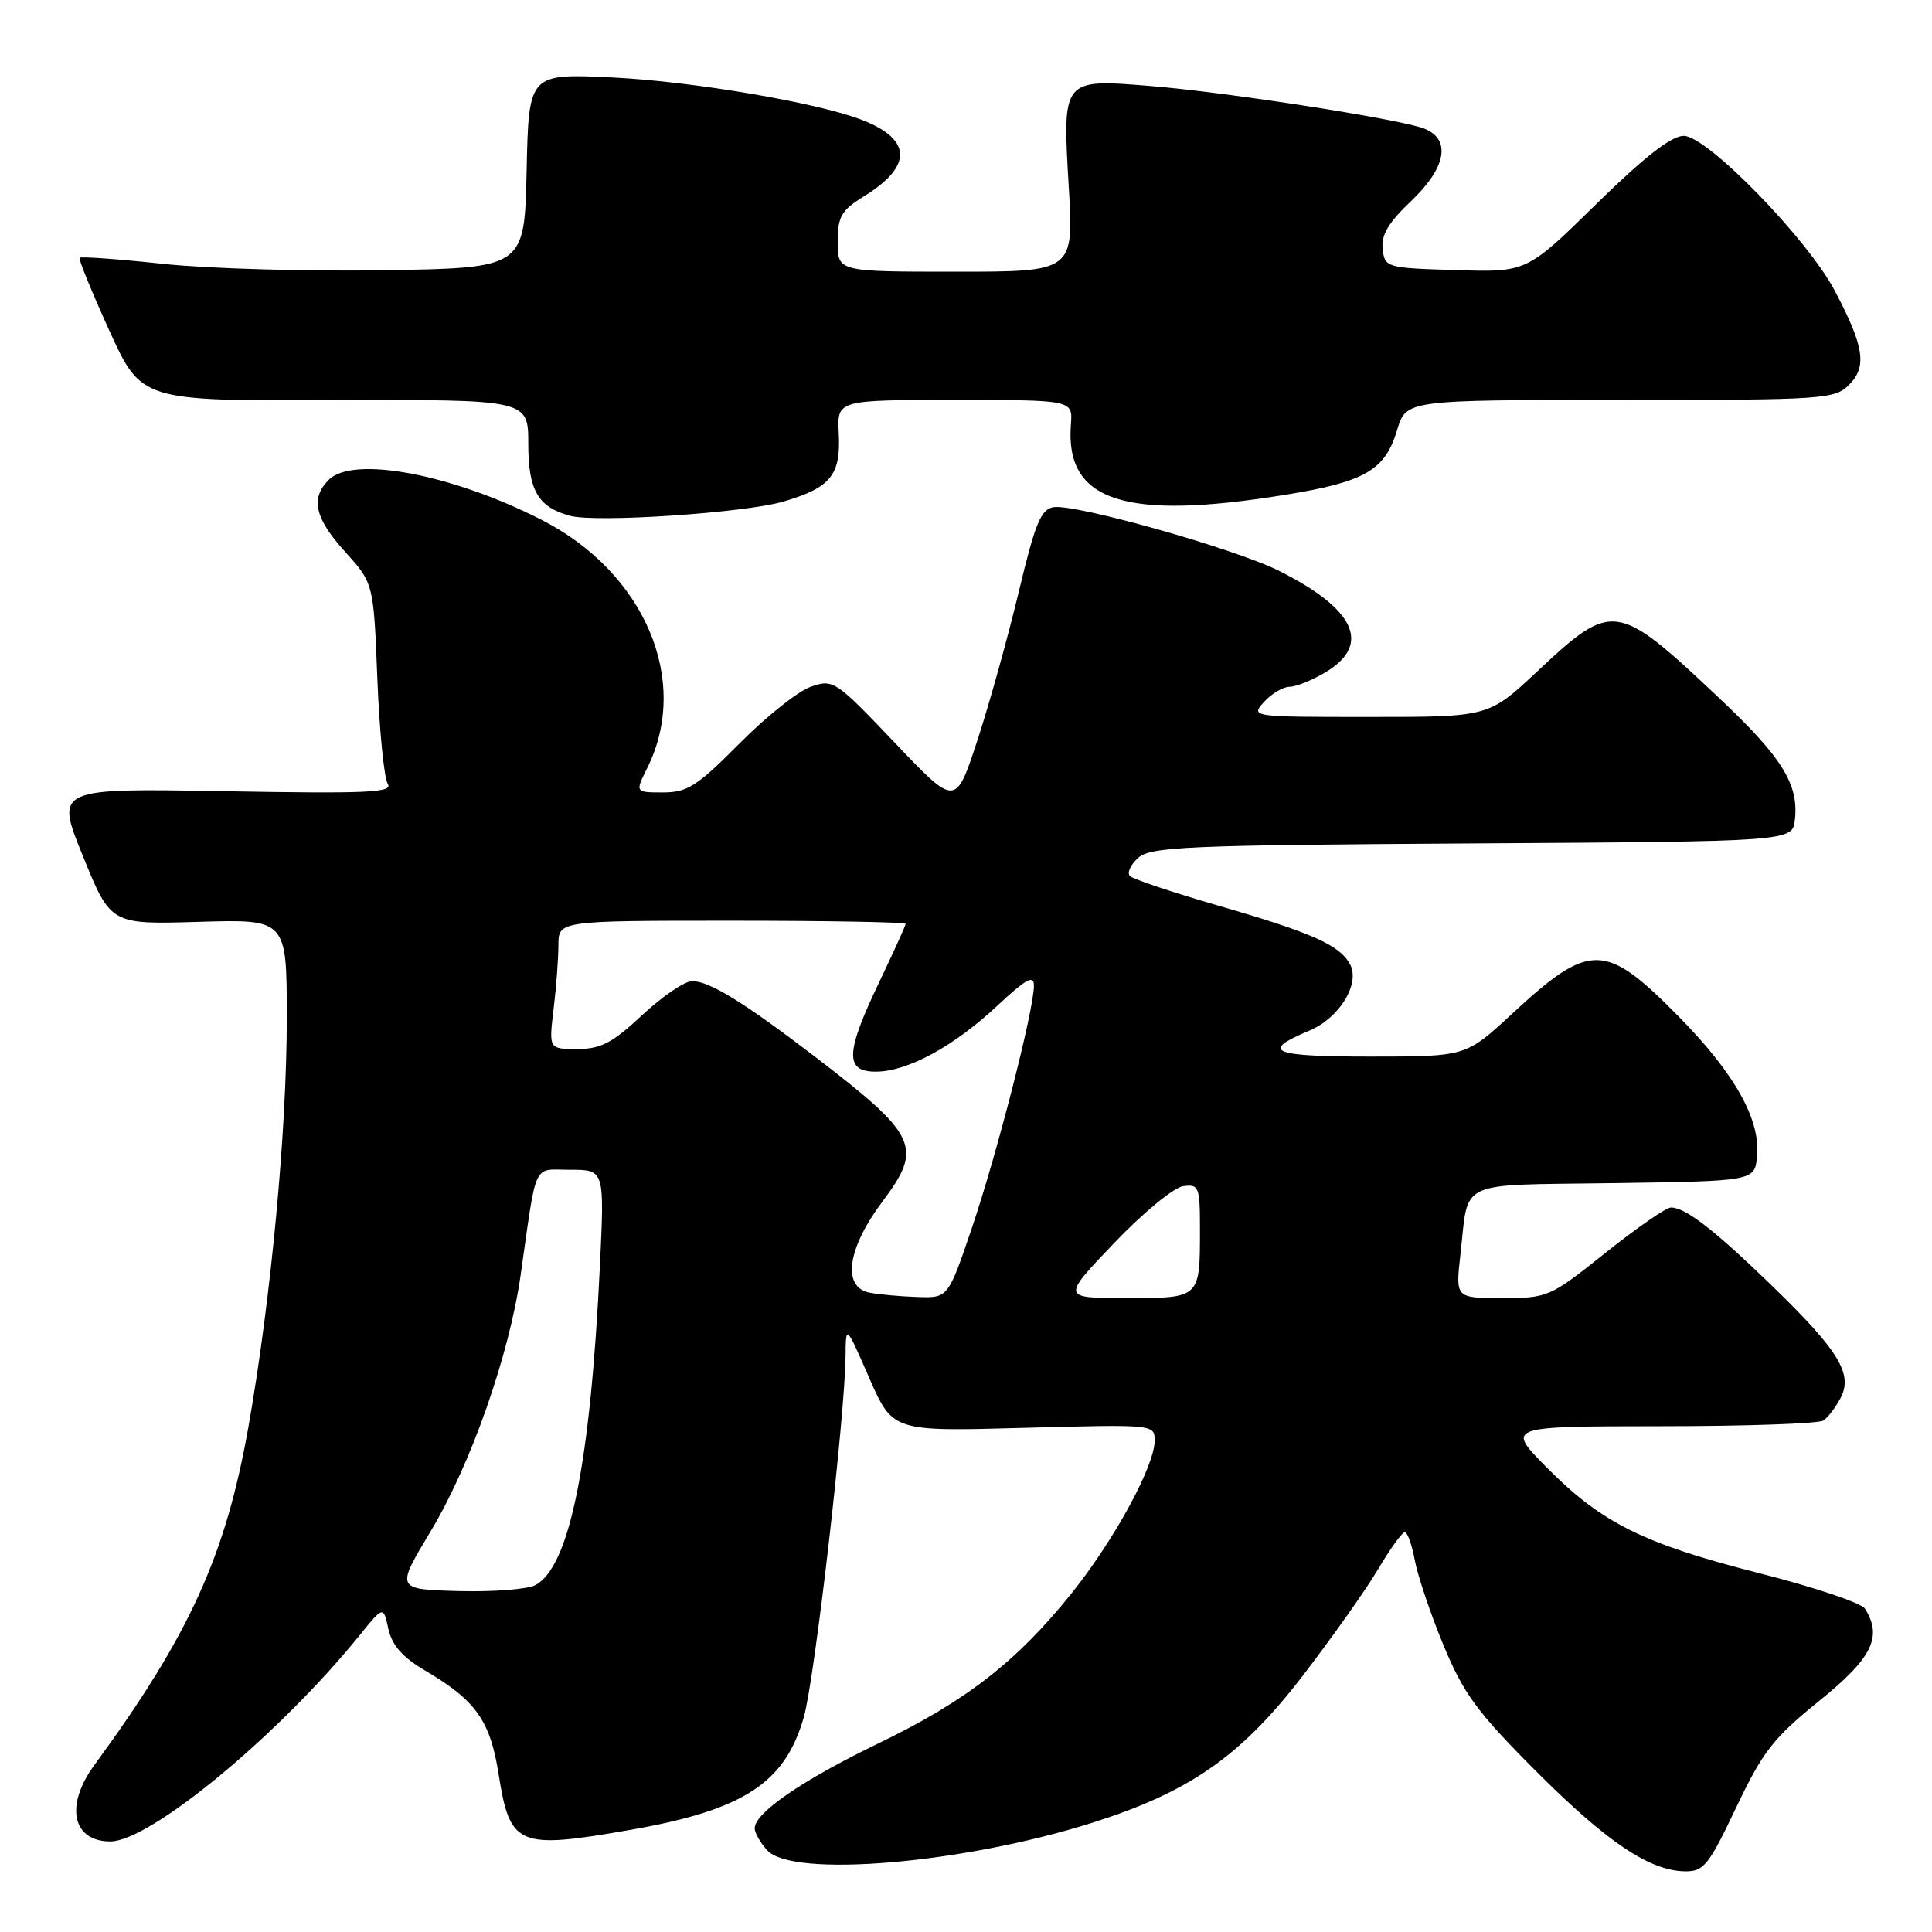 <?xml version="1.0" encoding="UTF-8" standalone="no"?>
<!DOCTYPE svg PUBLIC "-//W3C//DTD SVG 1.1//EN" "http://www.w3.org/Graphics/SVG/1.1/DTD/svg11.dtd" >
<svg xmlns="http://www.w3.org/2000/svg" xmlns:xlink="http://www.w3.org/1999/xlink" version="1.1" viewBox="0 0 256 256">
 <g >
 <path fill="currentColor"
d=" M 230.05 239.51 C 233.58 232.09 234.97 230.30 241.04 225.39 C 248.08 219.71 249.48 216.89 247.11 213.15 C 246.64 212.40 240.35 210.29 233.13 208.46 C 217.75 204.55 212.20 201.79 204.91 194.41 C 199.57 189.00 199.57 189.00 220.03 188.98 C 231.29 188.98 241.00 188.64 241.60 188.23 C 242.21 187.83 243.23 186.49 243.88 185.26 C 245.56 182.07 243.67 178.98 234.82 170.39 C 227.17 162.97 223.34 160.00 221.41 160.00 C 220.77 160.00 216.88 162.70 212.74 166.00 C 205.38 171.88 205.10 172.00 199.04 172.00 C 192.86 172.00 192.86 172.00 193.51 166.25 C 194.66 156.17 192.71 157.08 213.81 156.77 C 232.50 156.50 232.50 156.50 232.82 153.20 C 233.28 148.33 229.86 142.23 222.41 134.67 C 212.67 124.79 210.69 124.76 200.27 134.41 C 194.23 140.00 194.23 140.00 181.56 140.00 C 168.46 140.00 166.89 139.33 173.50 136.56 C 177.50 134.89 180.30 130.28 178.86 127.72 C 177.45 125.20 173.79 123.58 161.49 120.02 C 155.45 118.27 150.15 116.50 149.73 116.09 C 149.30 115.69 149.78 114.60 150.79 113.69 C 152.44 112.20 157.11 111.99 195.07 111.76 C 237.50 111.50 237.50 111.50 237.83 108.64 C 238.37 103.91 236.14 100.34 227.68 92.38 C 214.17 79.67 213.70 79.60 203.64 89.01 C 197.25 95.00 197.25 95.00 181.47 95.00 C 165.75 95.00 165.70 94.99 167.50 93.00 C 168.50 91.90 170.03 91.00 170.90 91.00 C 171.78 90.99 173.96 90.10 175.75 89.01 C 181.73 85.36 179.52 80.66 169.46 75.63 C 163.62 72.71 142.59 66.77 139.62 67.20 C 137.93 67.45 137.17 69.30 134.97 78.50 C 133.52 84.55 131.05 93.41 129.48 98.19 C 126.62 106.89 126.62 106.89 118.56 98.41 C 110.69 90.15 110.41 89.96 107.43 91.00 C 105.75 91.58 101.49 94.97 97.97 98.53 C 92.38 104.17 91.08 105.00 87.86 105.00 C 84.15 105.00 84.15 105.00 85.76 101.77 C 91.54 90.19 85.43 75.85 71.74 68.87 C 59.88 62.82 46.79 60.36 43.57 63.57 C 41.10 66.04 41.70 68.66 45.75 73.14 C 49.50 77.29 49.50 77.29 50.00 89.90 C 50.27 96.83 50.90 103.12 51.38 103.87 C 52.13 105.02 48.67 105.18 29.80 104.84 C 7.32 104.44 7.32 104.44 11.00 113.47 C 14.67 122.50 14.67 122.50 26.34 122.15 C 38.00 121.80 38.00 121.80 38.00 134.93 C 38.00 149.85 35.91 172.09 32.93 189.00 C 29.90 206.15 25.12 216.65 12.49 233.90 C 8.58 239.24 9.58 244.00 14.62 244.00 C 19.90 244.00 37.00 229.86 47.68 216.65 C 50.80 212.79 50.80 212.79 51.46 215.84 C 51.94 218.01 53.34 219.60 56.32 221.35 C 63.06 225.32 64.95 227.98 66.07 235.10 C 67.58 244.63 68.61 245.07 83.45 242.48 C 98.52 239.85 104.00 236.30 106.51 227.53 C 107.94 222.54 111.96 187.73 112.04 179.69 C 112.08 175.50 112.08 175.50 115.18 182.59 C 118.29 189.68 118.29 189.68 135.64 189.20 C 152.92 188.73 153.00 188.74 153.00 190.89 C 153.00 194.23 147.65 204.06 141.99 211.12 C 134.72 220.18 127.99 225.41 116.39 231.01 C 106.31 235.88 100.00 240.21 100.00 242.26 C 100.00 242.86 100.74 244.17 101.65 245.17 C 105.00 248.86 127.53 246.96 144.69 241.54 C 157.62 237.45 164.41 232.72 172.58 222.10 C 176.47 217.03 180.97 210.68 182.58 207.97 C 184.18 205.26 185.79 203.03 186.14 203.02 C 186.49 203.01 187.09 204.69 187.47 206.75 C 187.86 208.81 189.56 213.88 191.27 218.00 C 193.91 224.39 195.71 226.85 203.45 234.61 C 212.88 244.06 218.55 247.88 223.26 247.96 C 225.75 248.00 226.41 247.18 230.05 239.51 Z  M 103.88 66.44 C 110.09 64.60 111.42 62.94 111.14 57.43 C 110.91 53.00 110.91 53.00 126.53 53.00 C 142.15 53.00 142.15 53.00 141.90 56.25 C 141.11 66.44 148.99 69.02 170.33 65.56 C 180.87 63.85 183.53 62.31 185.12 57.00 C 186.32 53.00 186.32 53.00 214.66 53.00 C 241.74 53.00 243.09 52.91 245.02 50.98 C 247.42 48.58 247.01 45.89 243.12 38.53 C 239.48 31.62 226.20 18.00 223.11 18.00 C 221.46 18.00 217.91 20.77 211.51 27.04 C 202.30 36.08 202.30 36.08 192.90 35.79 C 183.70 35.51 183.49 35.45 183.21 33.00 C 182.99 31.16 183.98 29.48 186.96 26.66 C 191.62 22.24 192.32 18.49 188.75 17.05 C 185.70 15.81 162.43 12.19 152.27 11.38 C 140.76 10.45 140.77 10.45 141.61 24.65 C 142.29 36.00 142.29 36.00 126.65 36.00 C 111.00 36.00 111.00 36.00 111.00 32.08 C 111.00 28.68 111.46 27.88 114.51 25.99 C 120.99 21.99 120.84 18.41 114.09 15.84 C 108.12 13.57 91.74 10.79 81.28 10.27 C 70.06 9.72 70.06 9.72 69.78 22.61 C 69.50 35.50 69.50 35.50 51.00 35.81 C 40.83 35.98 27.63 35.60 21.68 34.97 C 15.72 34.33 10.72 33.97 10.55 34.16 C 10.39 34.35 12.16 38.69 14.49 43.81 C 18.74 53.13 18.74 53.13 44.37 53.03 C 70.00 52.94 70.00 52.94 70.00 58.81 C 70.00 64.97 71.28 67.18 75.50 68.34 C 78.94 69.29 98.76 67.96 103.88 66.44 Z  M 57.06 202.91 C 62.40 194.01 67.46 179.61 68.99 168.94 C 71.18 153.59 70.52 155.00 75.59 155.00 C 80.10 155.00 80.10 155.00 79.49 167.75 C 78.24 193.89 75.47 207.61 70.95 210.03 C 69.90 210.59 65.30 210.95 60.74 210.82 C 52.44 210.59 52.44 210.59 57.06 202.91 Z  M 115.25 171.29 C 111.53 170.58 112.25 165.44 116.95 159.18 C 122.34 152.01 121.60 150.43 107.95 139.99 C 98.54 132.79 94.01 130.01 91.71 130.00 C 90.72 130.00 87.75 132.03 85.10 134.50 C 81.15 138.19 79.61 139.00 76.51 139.00 C 72.72 139.00 72.72 139.00 73.35 133.75 C 73.70 130.86 73.99 127.04 73.99 125.25 C 74.00 122.00 74.00 122.00 97.00 122.00 C 109.65 122.00 120.00 122.19 120.00 122.42 C 120.00 122.65 118.42 126.12 116.50 130.14 C 112.02 139.49 111.92 142.00 116.04 142.00 C 120.23 142.00 126.37 138.67 132.14 133.27 C 135.96 129.70 137.00 129.13 137.00 130.61 C 137.00 133.79 132.14 152.77 128.80 162.65 C 125.63 172.00 125.63 172.00 121.57 171.86 C 119.33 171.79 116.49 171.53 115.25 171.29 Z  M 147.59 164.75 C 151.39 160.76 155.51 157.36 156.75 157.18 C 158.87 156.89 159.00 157.22 159.00 162.85 C 159.00 172.07 159.08 172.00 149.23 172.00 C 140.67 172.00 140.67 172.00 147.59 164.75 Z "/>
</g>
</svg>
